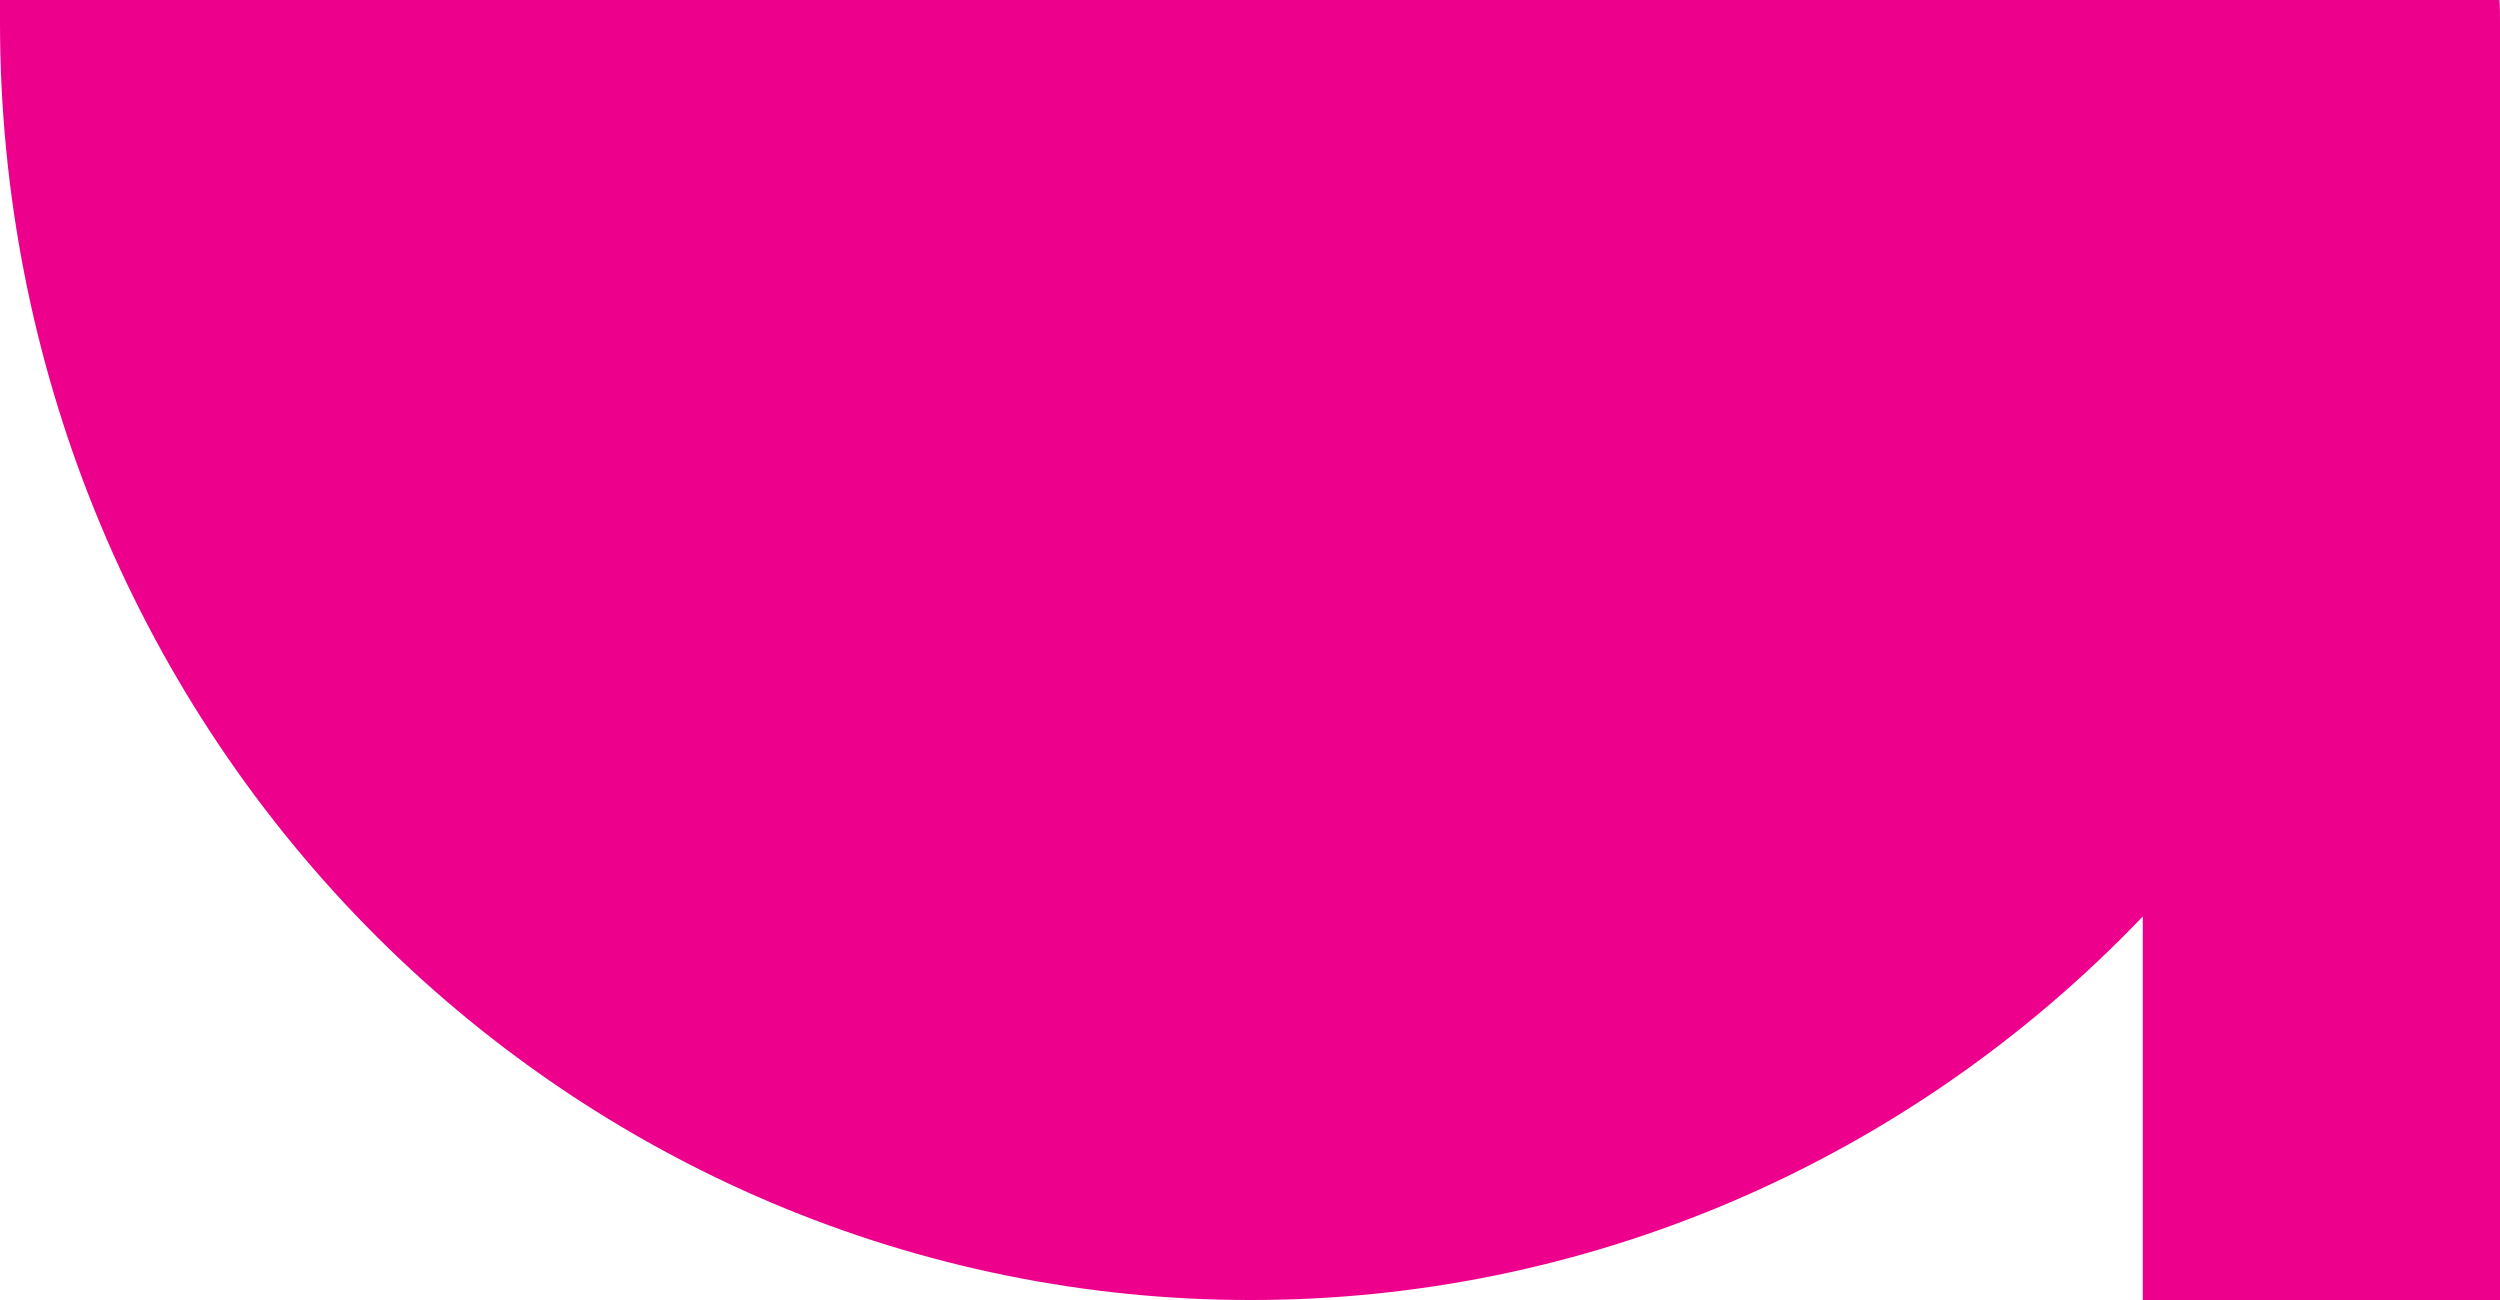 <svg width="100" height="52" viewBox="0 0 100 52" fill="none" xmlns="http://www.w3.org/2000/svg">
<path d="M100 0.884L100 52H85.711L85.711 36.659C81.062 41.523 75.507 45.387 69.373 48.022C63.239 50.657 56.651 52.01 49.997 52C43.431 52 36.93 50.678 30.864 48.111C24.798 45.544 19.287 41.781 14.644 37.037C10.001 32.294 6.318 26.662 3.806 20.464C1.293 14.266 0 7.623 0 0.914C0 0.61 0 0.317 0 0H99.977C100 0.275 100 0.58 100 0.884Z" fill="#EC008C"/>
</svg>
